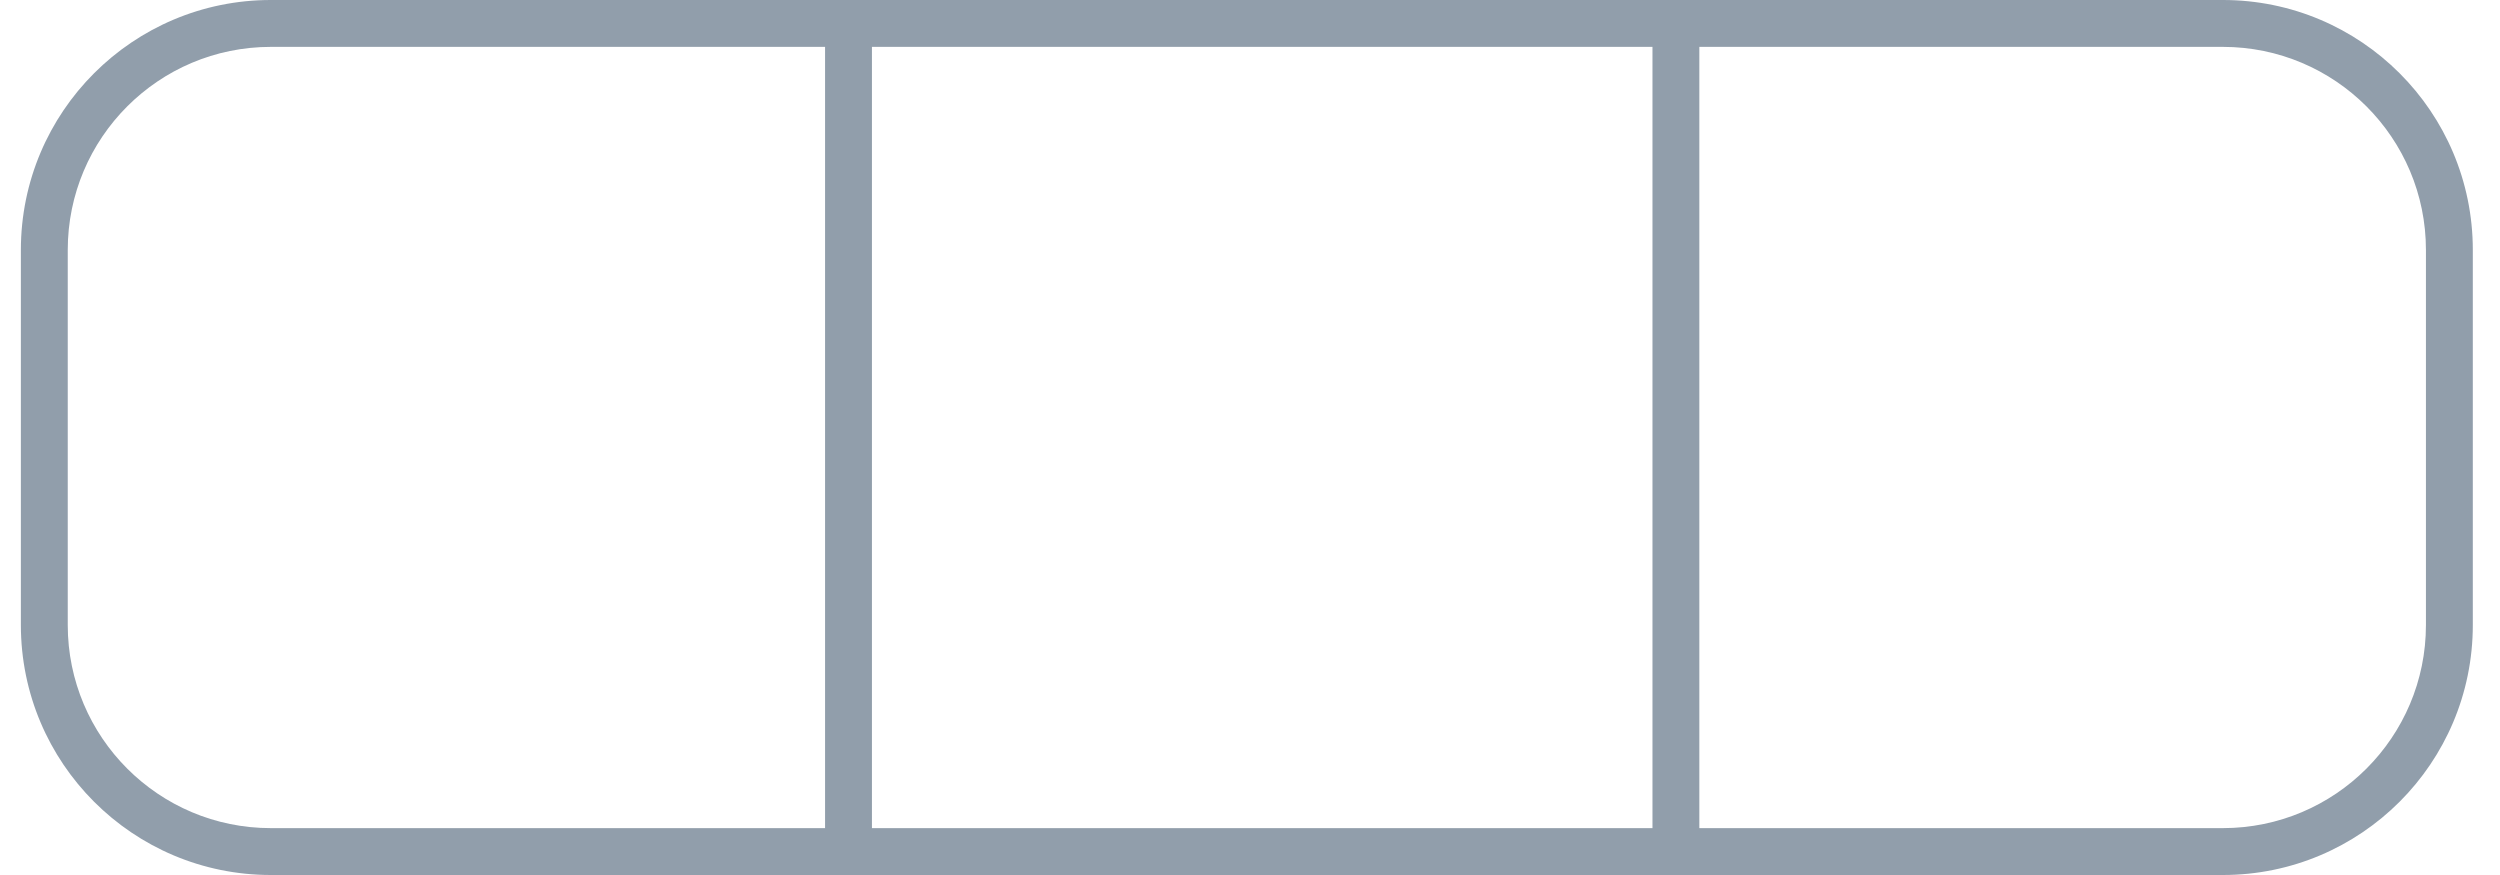 <svg width="80" height="28" viewBox="0 0 80 28" fill="none" xmlns="http://www.w3.org/2000/svg">
<path fill-rule="evenodd" clip-rule="evenodd" d="M52.879 1.5H27.902V26.5H52.879V1.5ZM52.879 0H54.379H71.13C75.548 0 79.13 3.582 79.13 8V20C79.13 24.418 75.548 28 71.13 28H54.379H52.879H27.902H26.402H8.668C4.25 28 0.668 24.418 0.668 20V8C0.668 3.582 4.25 0 8.668 0H26.402H27.902H52.879ZM54.379 26.5H71.13C74.72 26.5 77.63 23.59 77.63 20V8C77.63 4.41 74.72 1.5 71.13 1.5H54.379V26.5ZM8.668 26.5H26.402V1.5H8.668C5.078 1.5 2.168 4.41 2.168 8V20C2.168 23.59 5.078 26.5 8.668 26.5Z" fill="#919EAB"/>
</svg>
